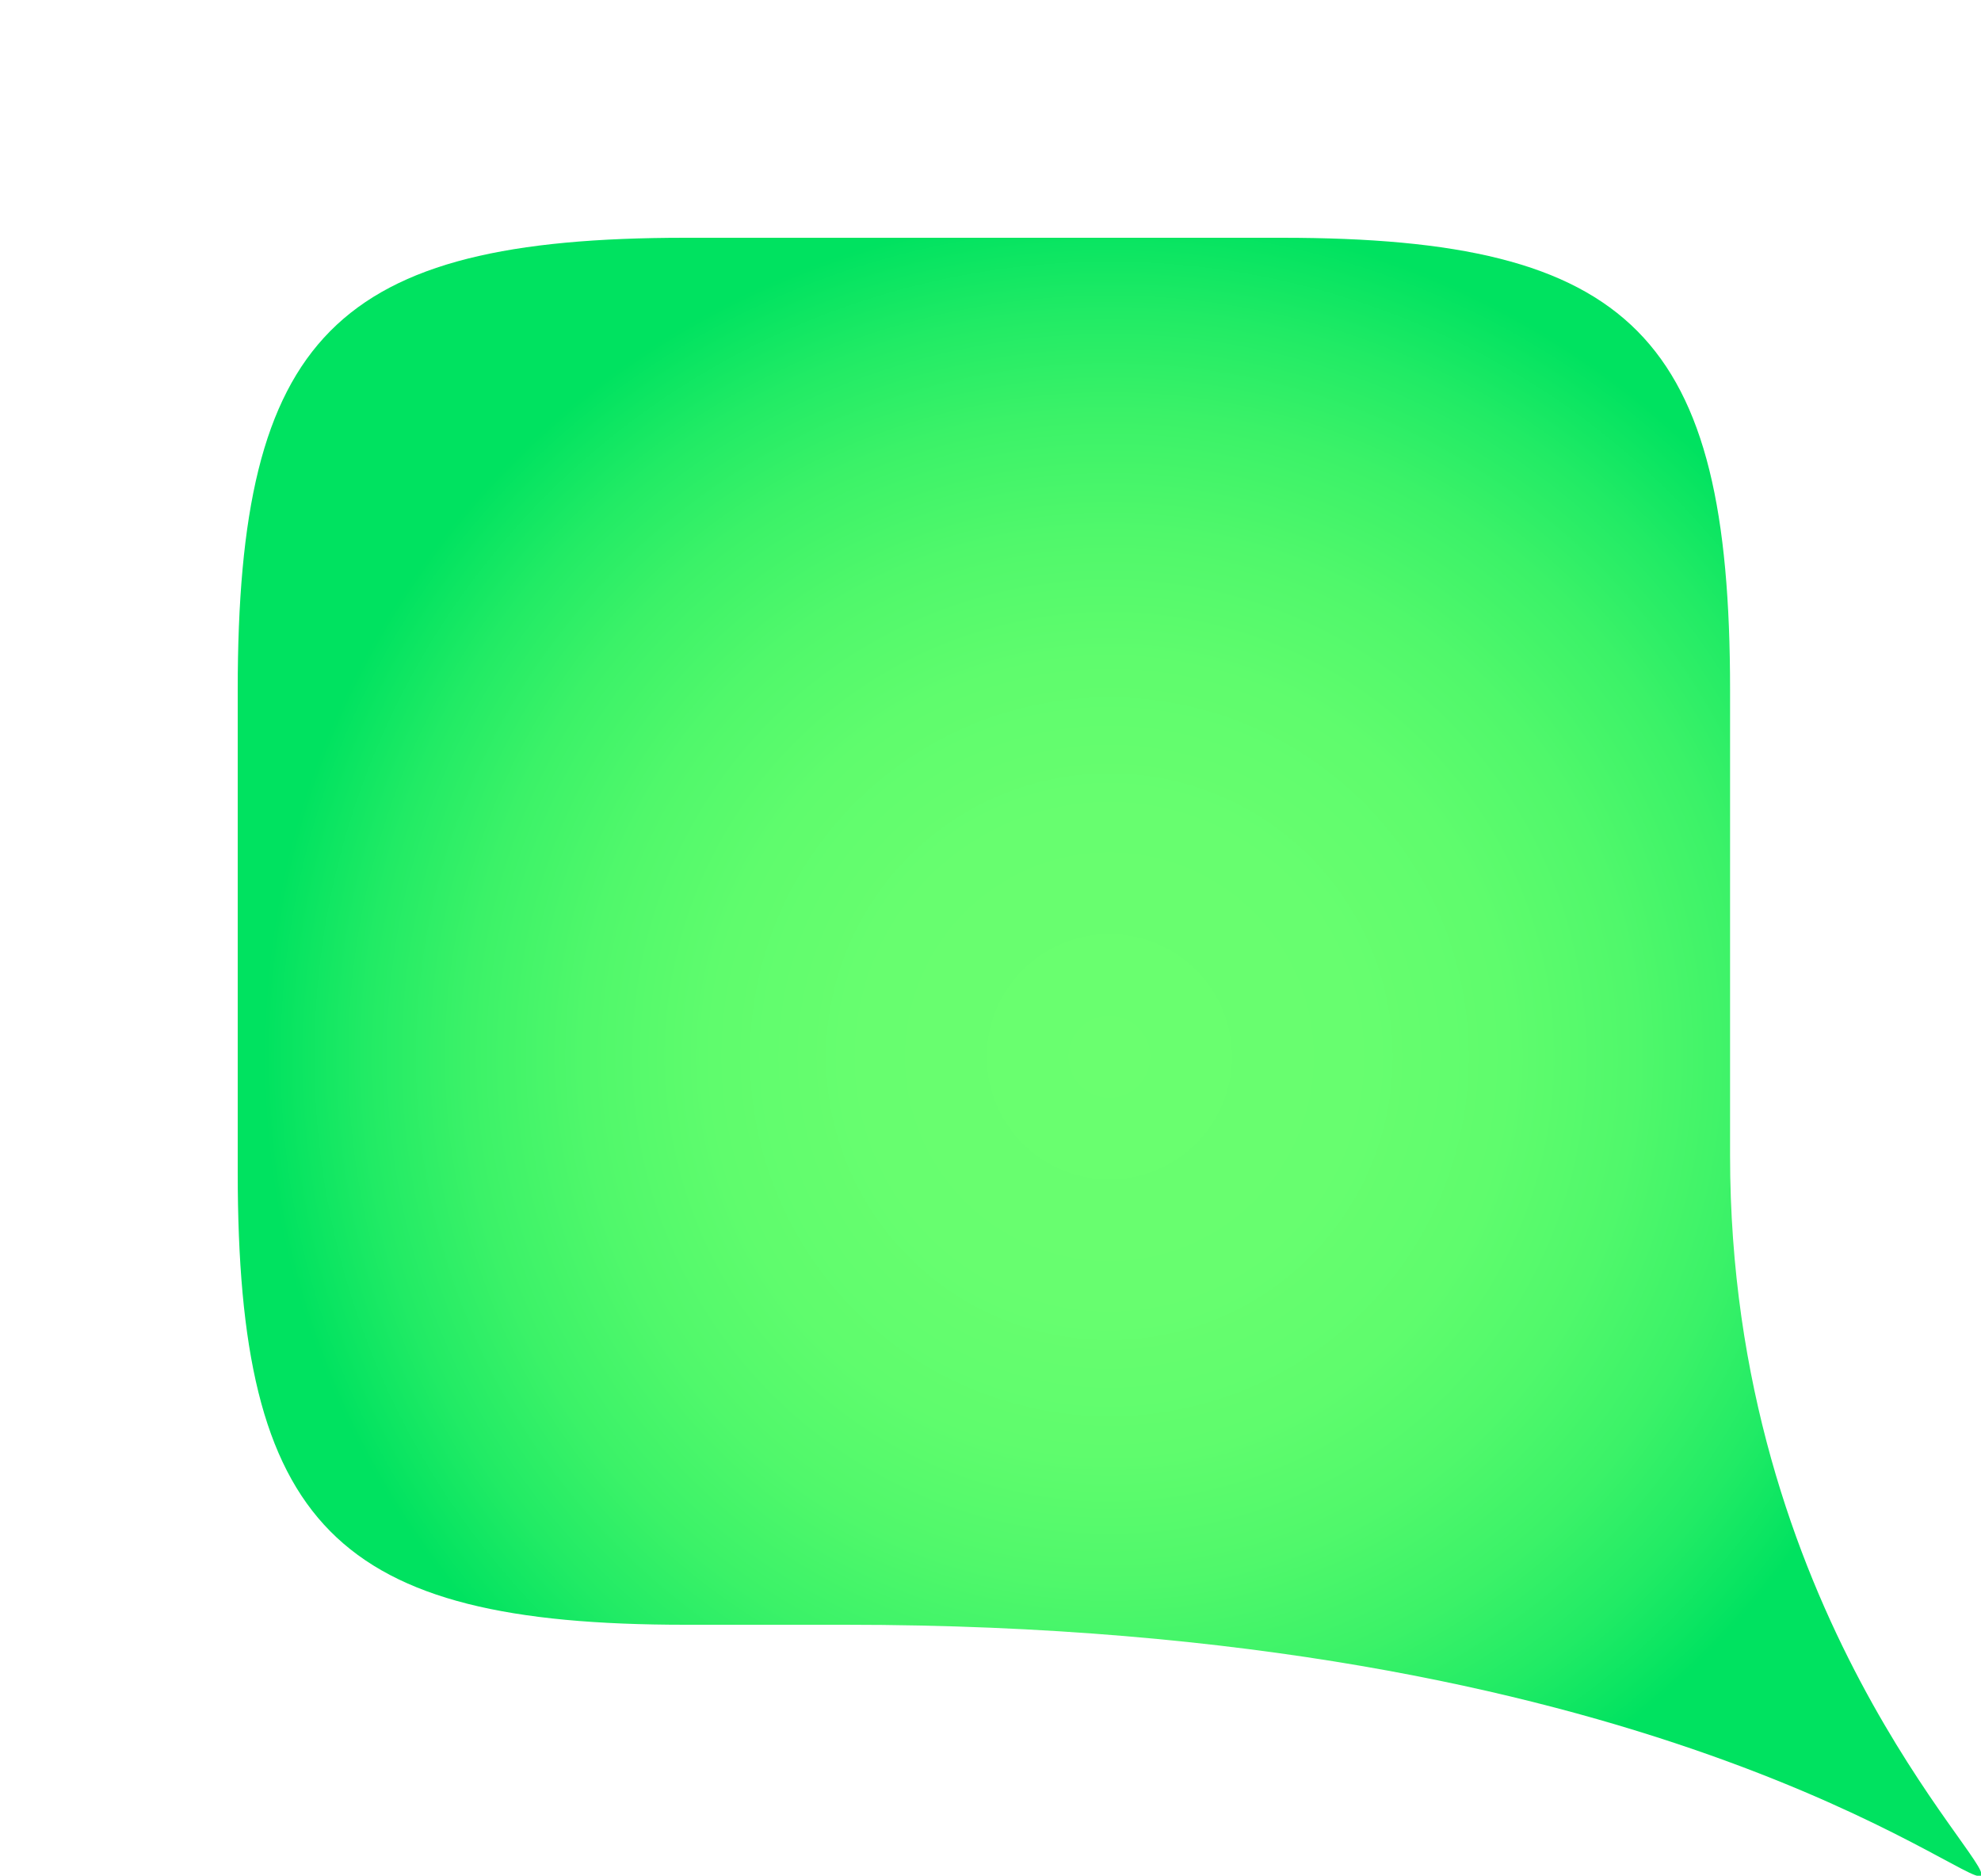 <svg xmlns="http://www.w3.org/2000/svg" xmlns:xlink="http://www.w3.org/1999/xlink" viewBox="0 0 150 142"><defs><style>.cls-1{fill:url(#radial-gradient);}.cls-2{fill:none;}</style><radialGradient id="radial-gradient" cx="84" cy="80" r="64.03" gradientUnits="userSpaceOnUse"><stop offset="0" stop-color="#6aff6f"/><stop offset="0.29" stop-color="#67fe6f"/><stop offset="0.47" stop-color="#5ffc6d"/><stop offset="0.62" stop-color="#50f86b"/><stop offset="0.76" stop-color="#3bf268"/><stop offset="0.88" stop-color="#21eb65"/><stop offset="1" stop-color="#00e260"/><stop offset="1" stop-color="#00e260"/></radialGradient></defs><g id="Layer_2" data-name="Layer 2"><g id="Layer_1-2" data-name="Layer 1"><path class="cls-1" d="M131,52.23V87.48C131,122,151,141,150,142s-25-19-86-19H51.9C25.37,123,18,115.53,18,88.74V52.23C18,25.44,25.37,18,51.9,18H97.07C123.6,18,131,25.44,131,52.23Z"/><rect class="cls-2" width="150" height="142"/></g></g></svg>